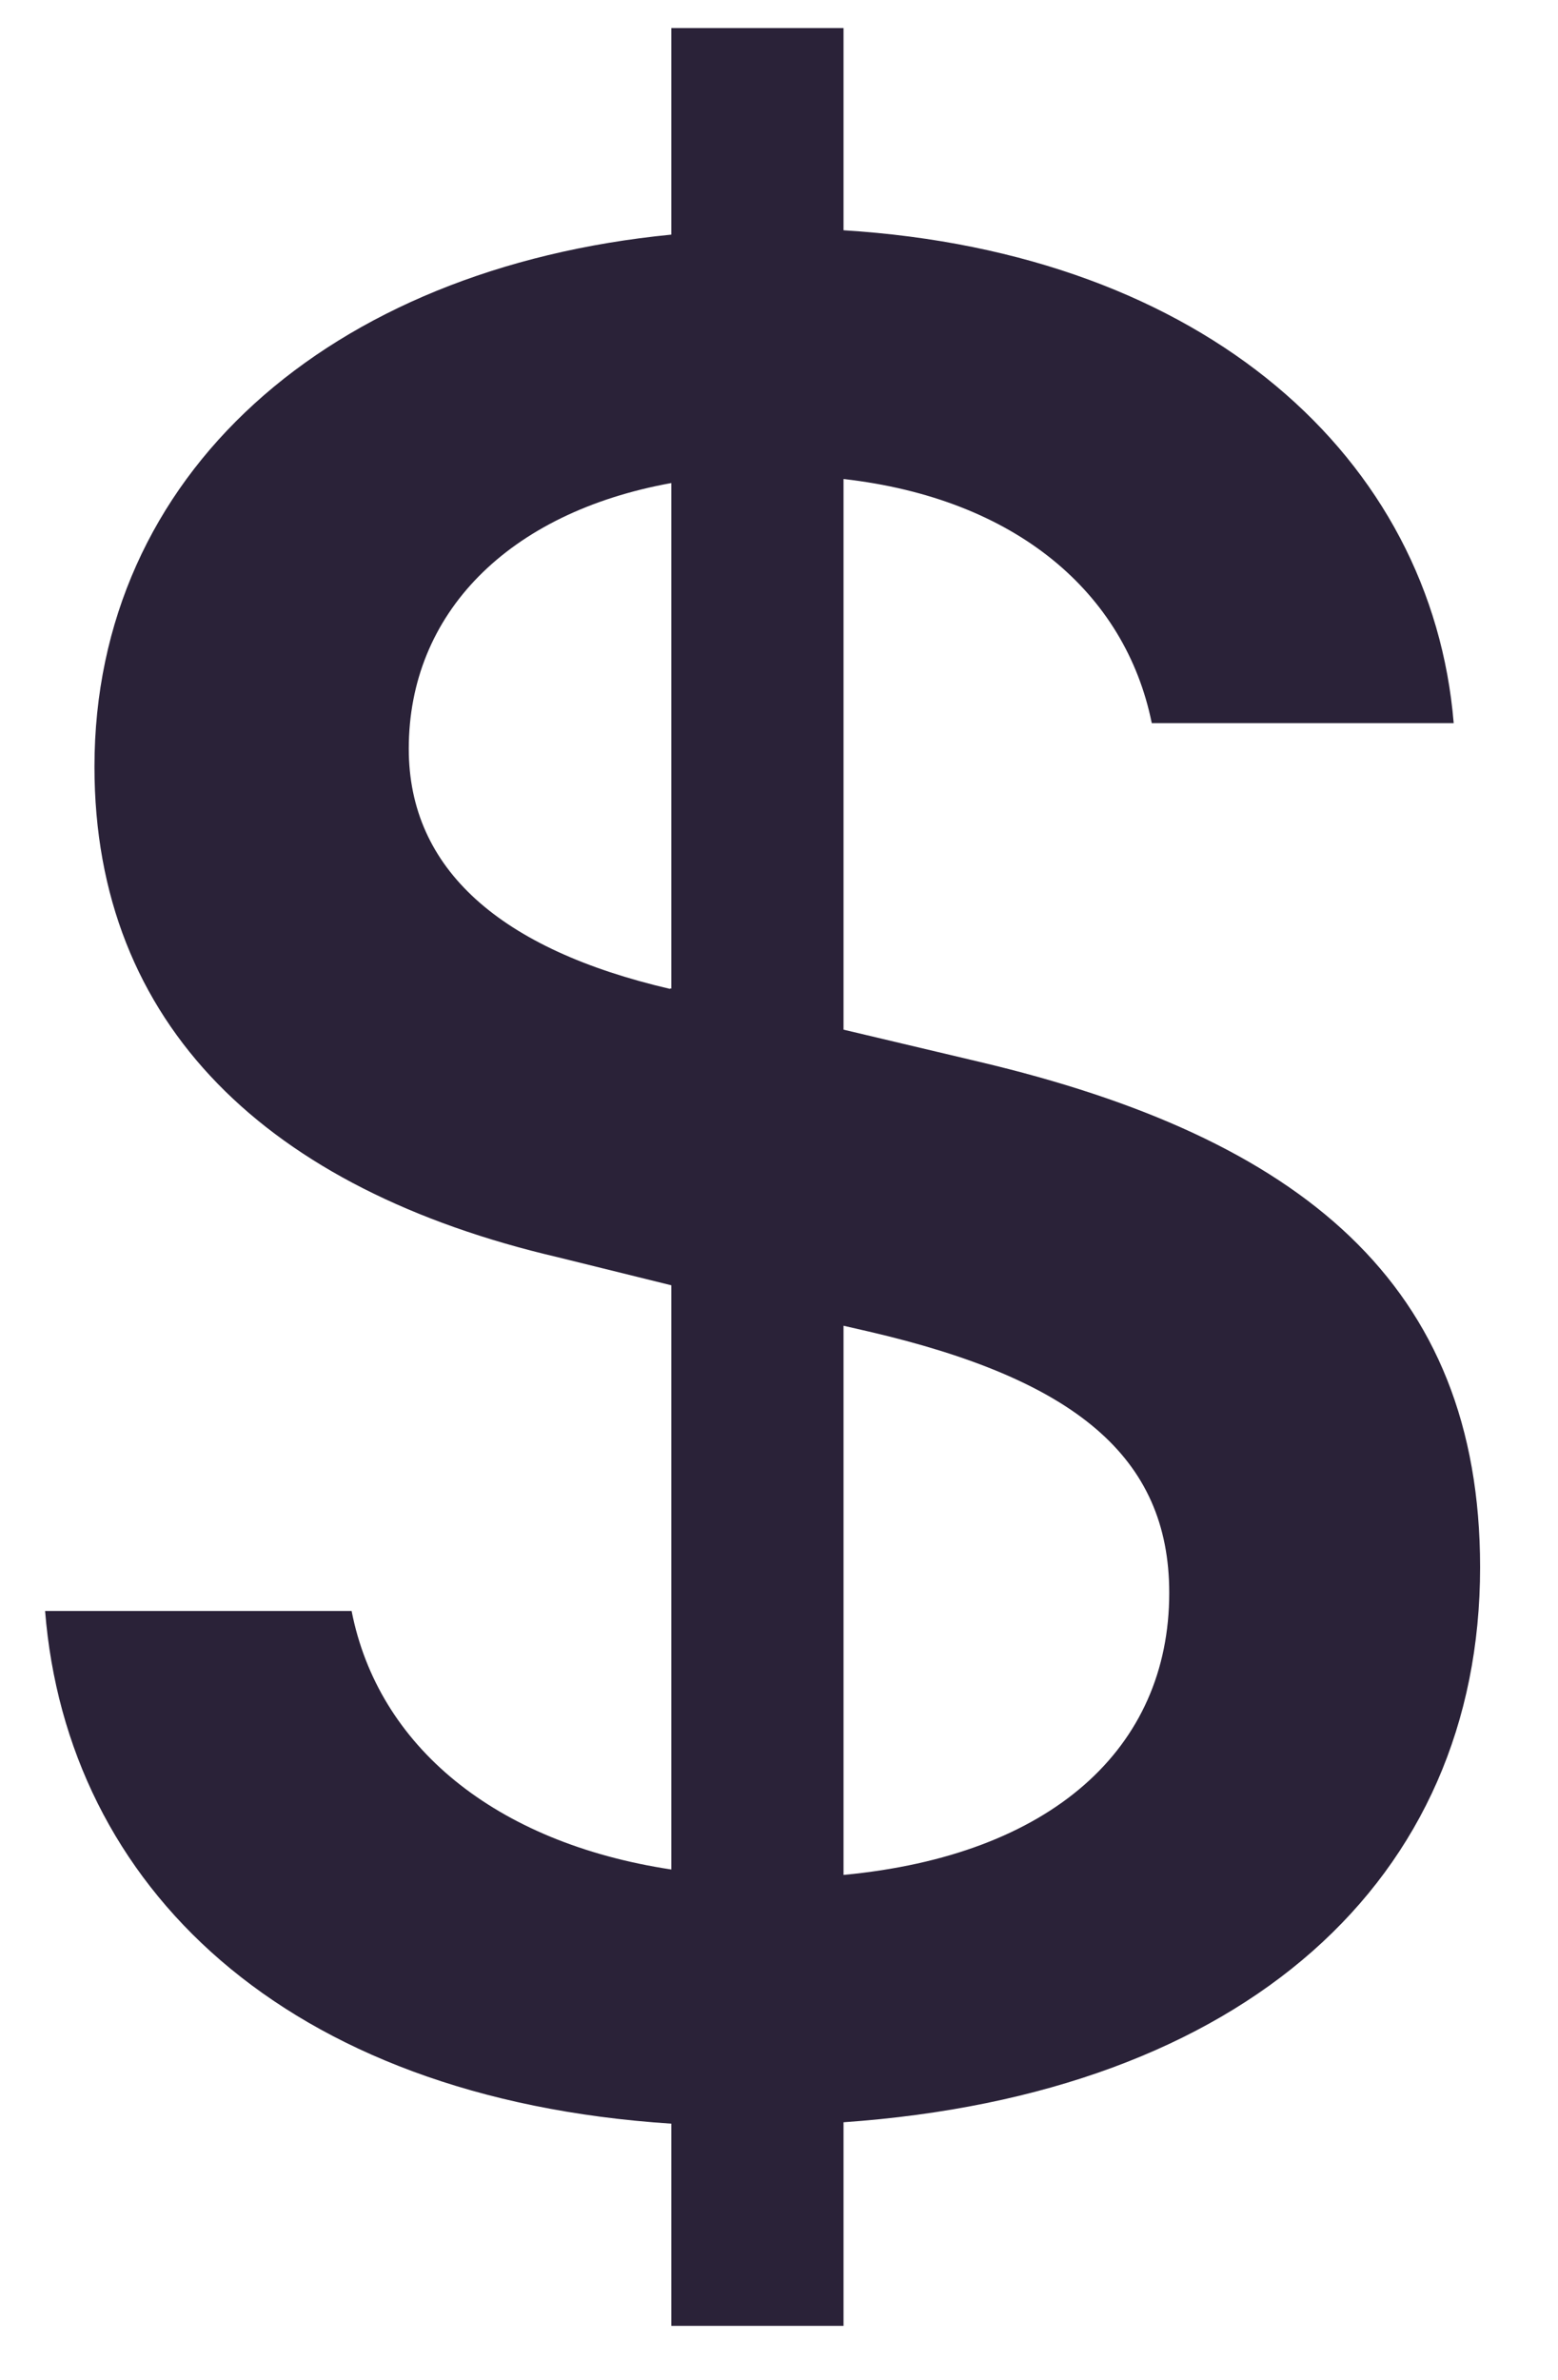 <svg width="19" height="29" viewBox="0 0 19 29" fill="none" xmlns="http://www.w3.org/2000/svg">
<path d="M0.55 19.631C0.816 22.97 3.455 25.57 8.187 25.878V28.342H10.287V25.861C15.187 25.518 18.05 22.9 18.05 19.099C18.05 15.644 15.859 13.863 11.943 12.939L10.287 12.547V5.837C12.387 6.075 13.724 7.223 14.046 8.812H17.728C17.462 5.596 14.704 3.079 10.287 2.806V0.342H8.187V2.859C4.005 3.268 1.152 5.785 1.152 9.344C1.152 12.494 3.273 14.496 6.798 15.319L8.187 15.662V22.781C6.035 22.455 4.61 21.276 4.288 19.631H0.55ZM8.17 12.05C6.105 11.57 4.985 10.594 4.985 9.124C4.985 7.479 6.192 6.247 8.187 5.886V12.046H8.17V12.05ZM10.592 16.225C13.101 16.806 14.259 17.748 14.259 19.41C14.259 21.307 12.818 22.609 10.287 22.847V16.155L10.592 16.225Z" fill="#2A2238"/>
</svg>

